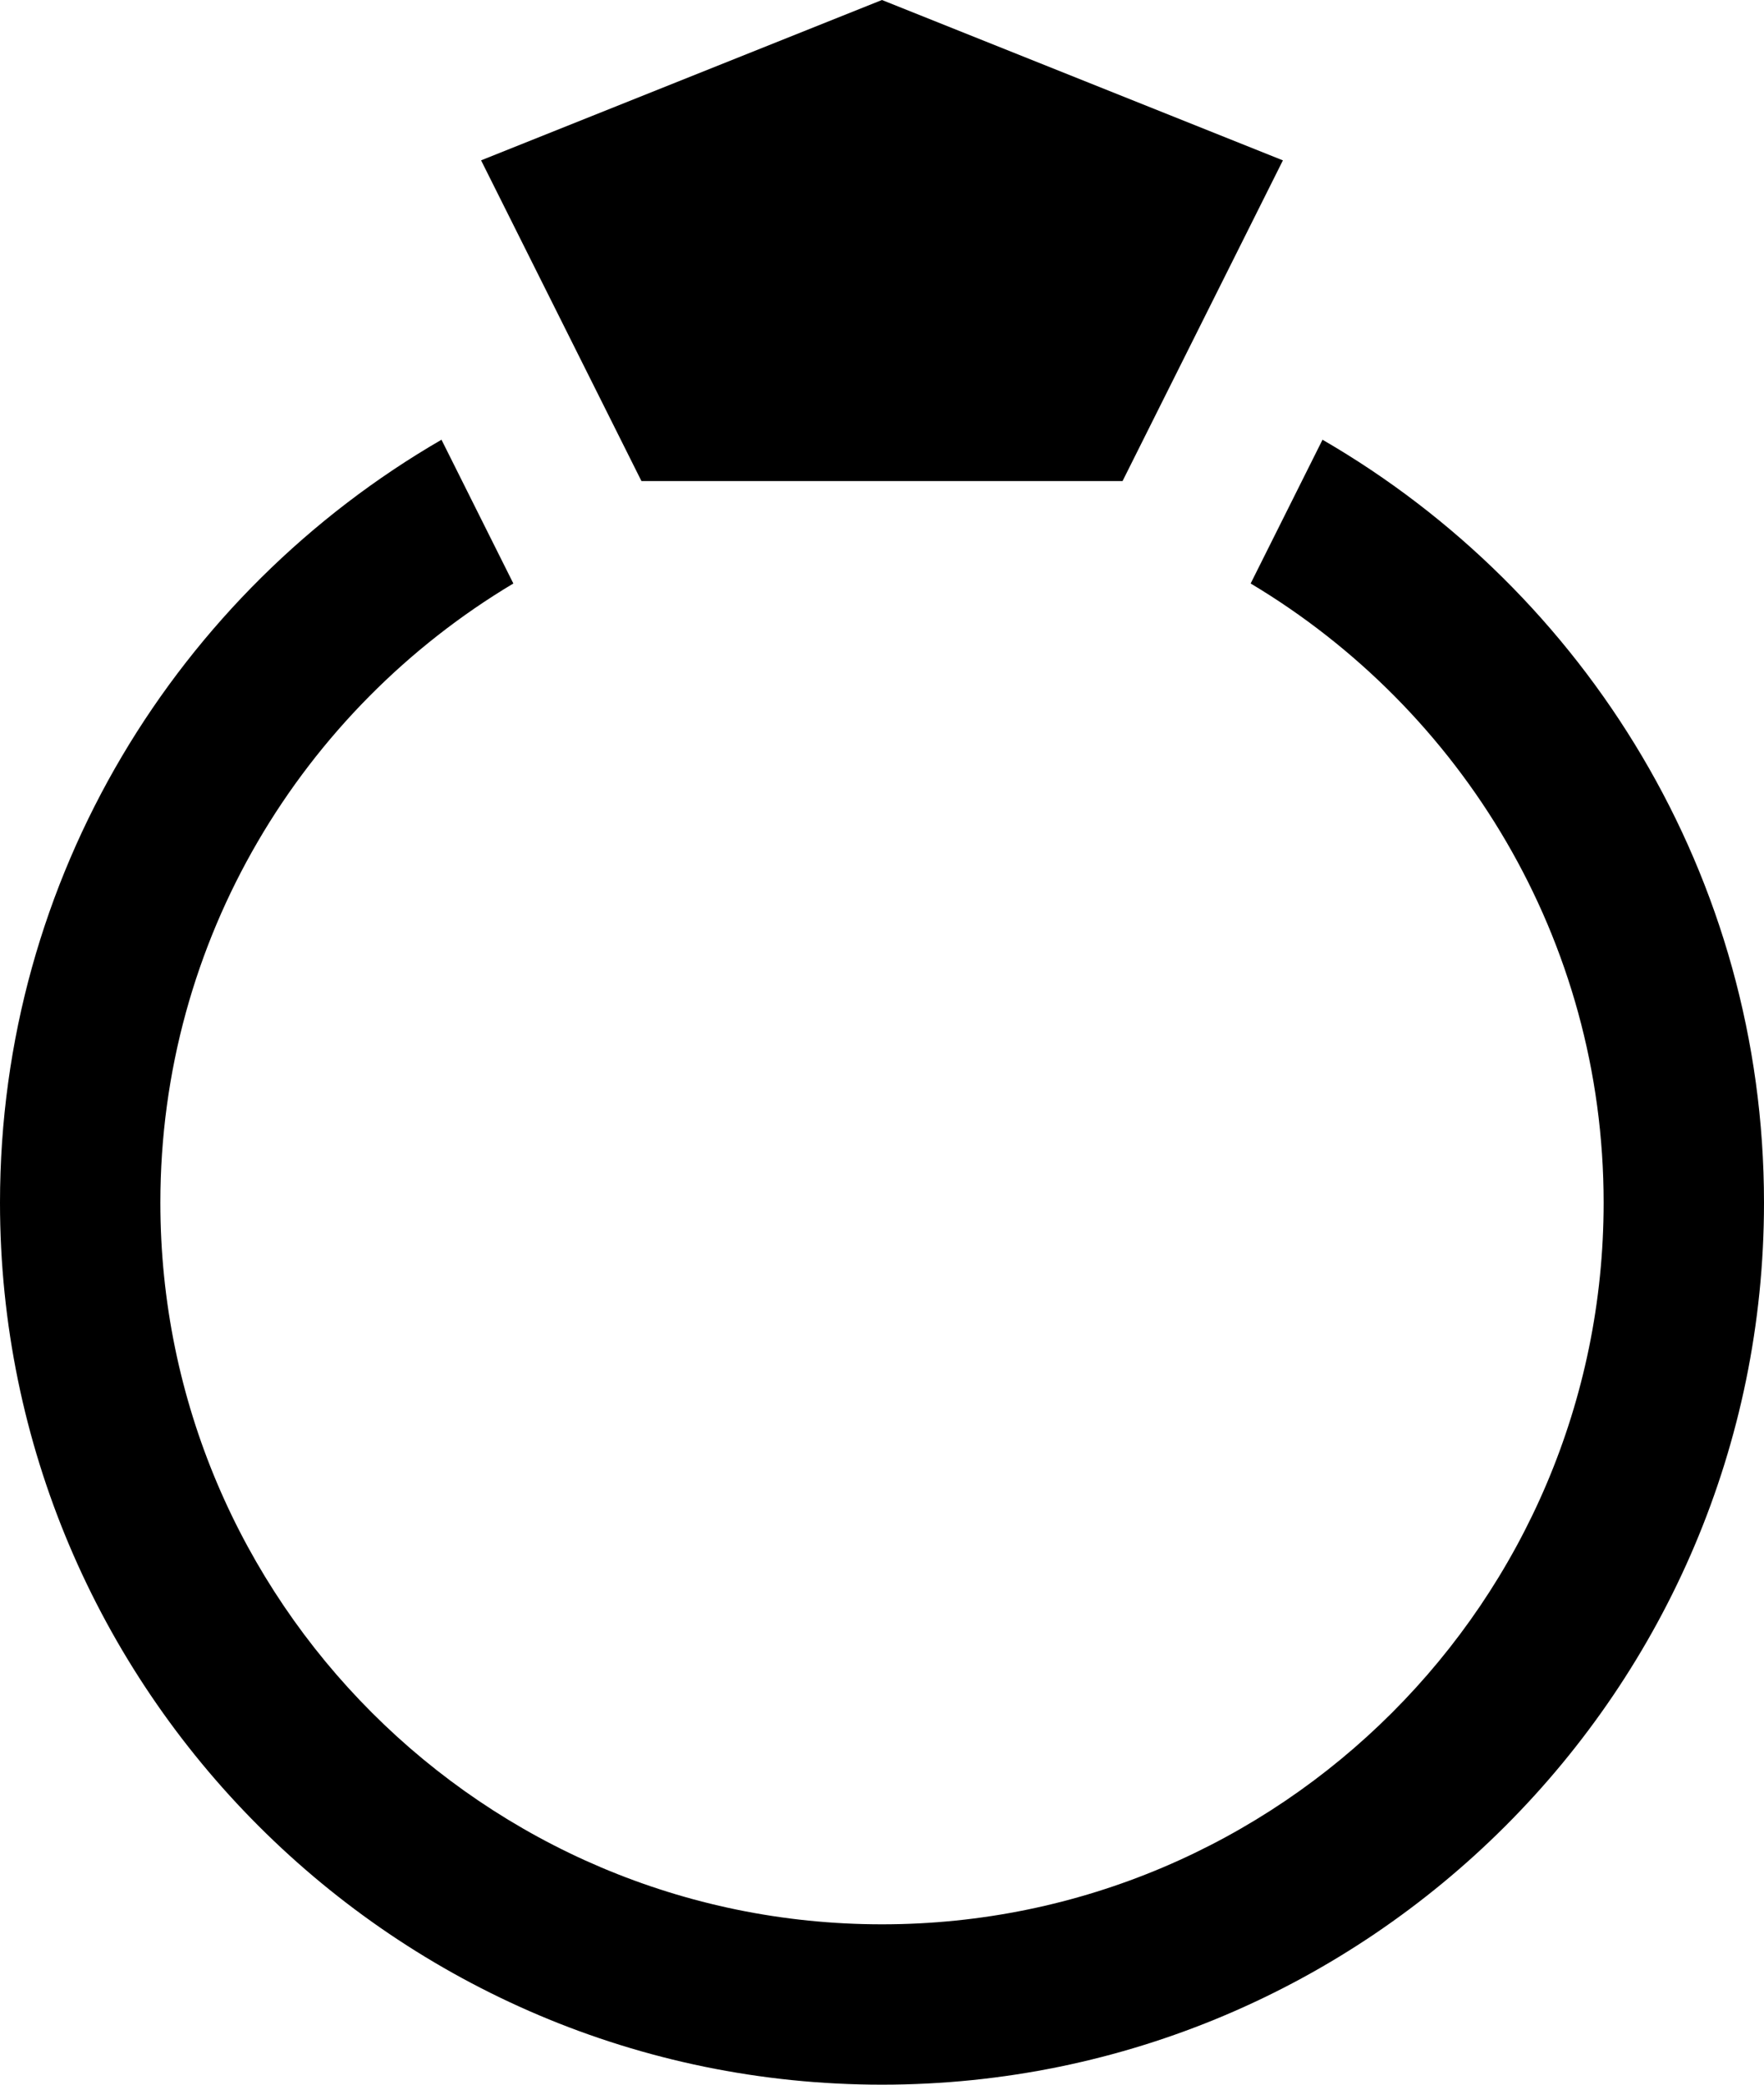 <svg width="66" height="78" viewBox="0 0 66 78" fill="none" xmlns="http://www.w3.org/2000/svg">
<path d="M33 0L18 6L24 18H42L48 6L33 0ZM16.518 16.453C6.66 22.165 0 32.811 0 45C0 63.195 14.805 78 33 78C51.195 78 66 63.195 66 45C66 32.811 59.34 22.165 49.482 16.453L46.793 21.832C54.686 26.548 60 35.154 60 45C60 59.889 47.886 72 33 72C18.114 72 6 59.889 6 45C6 35.154 11.314 26.548 19.207 21.832L16.518 16.453Z" fill="black"/>
</svg>
